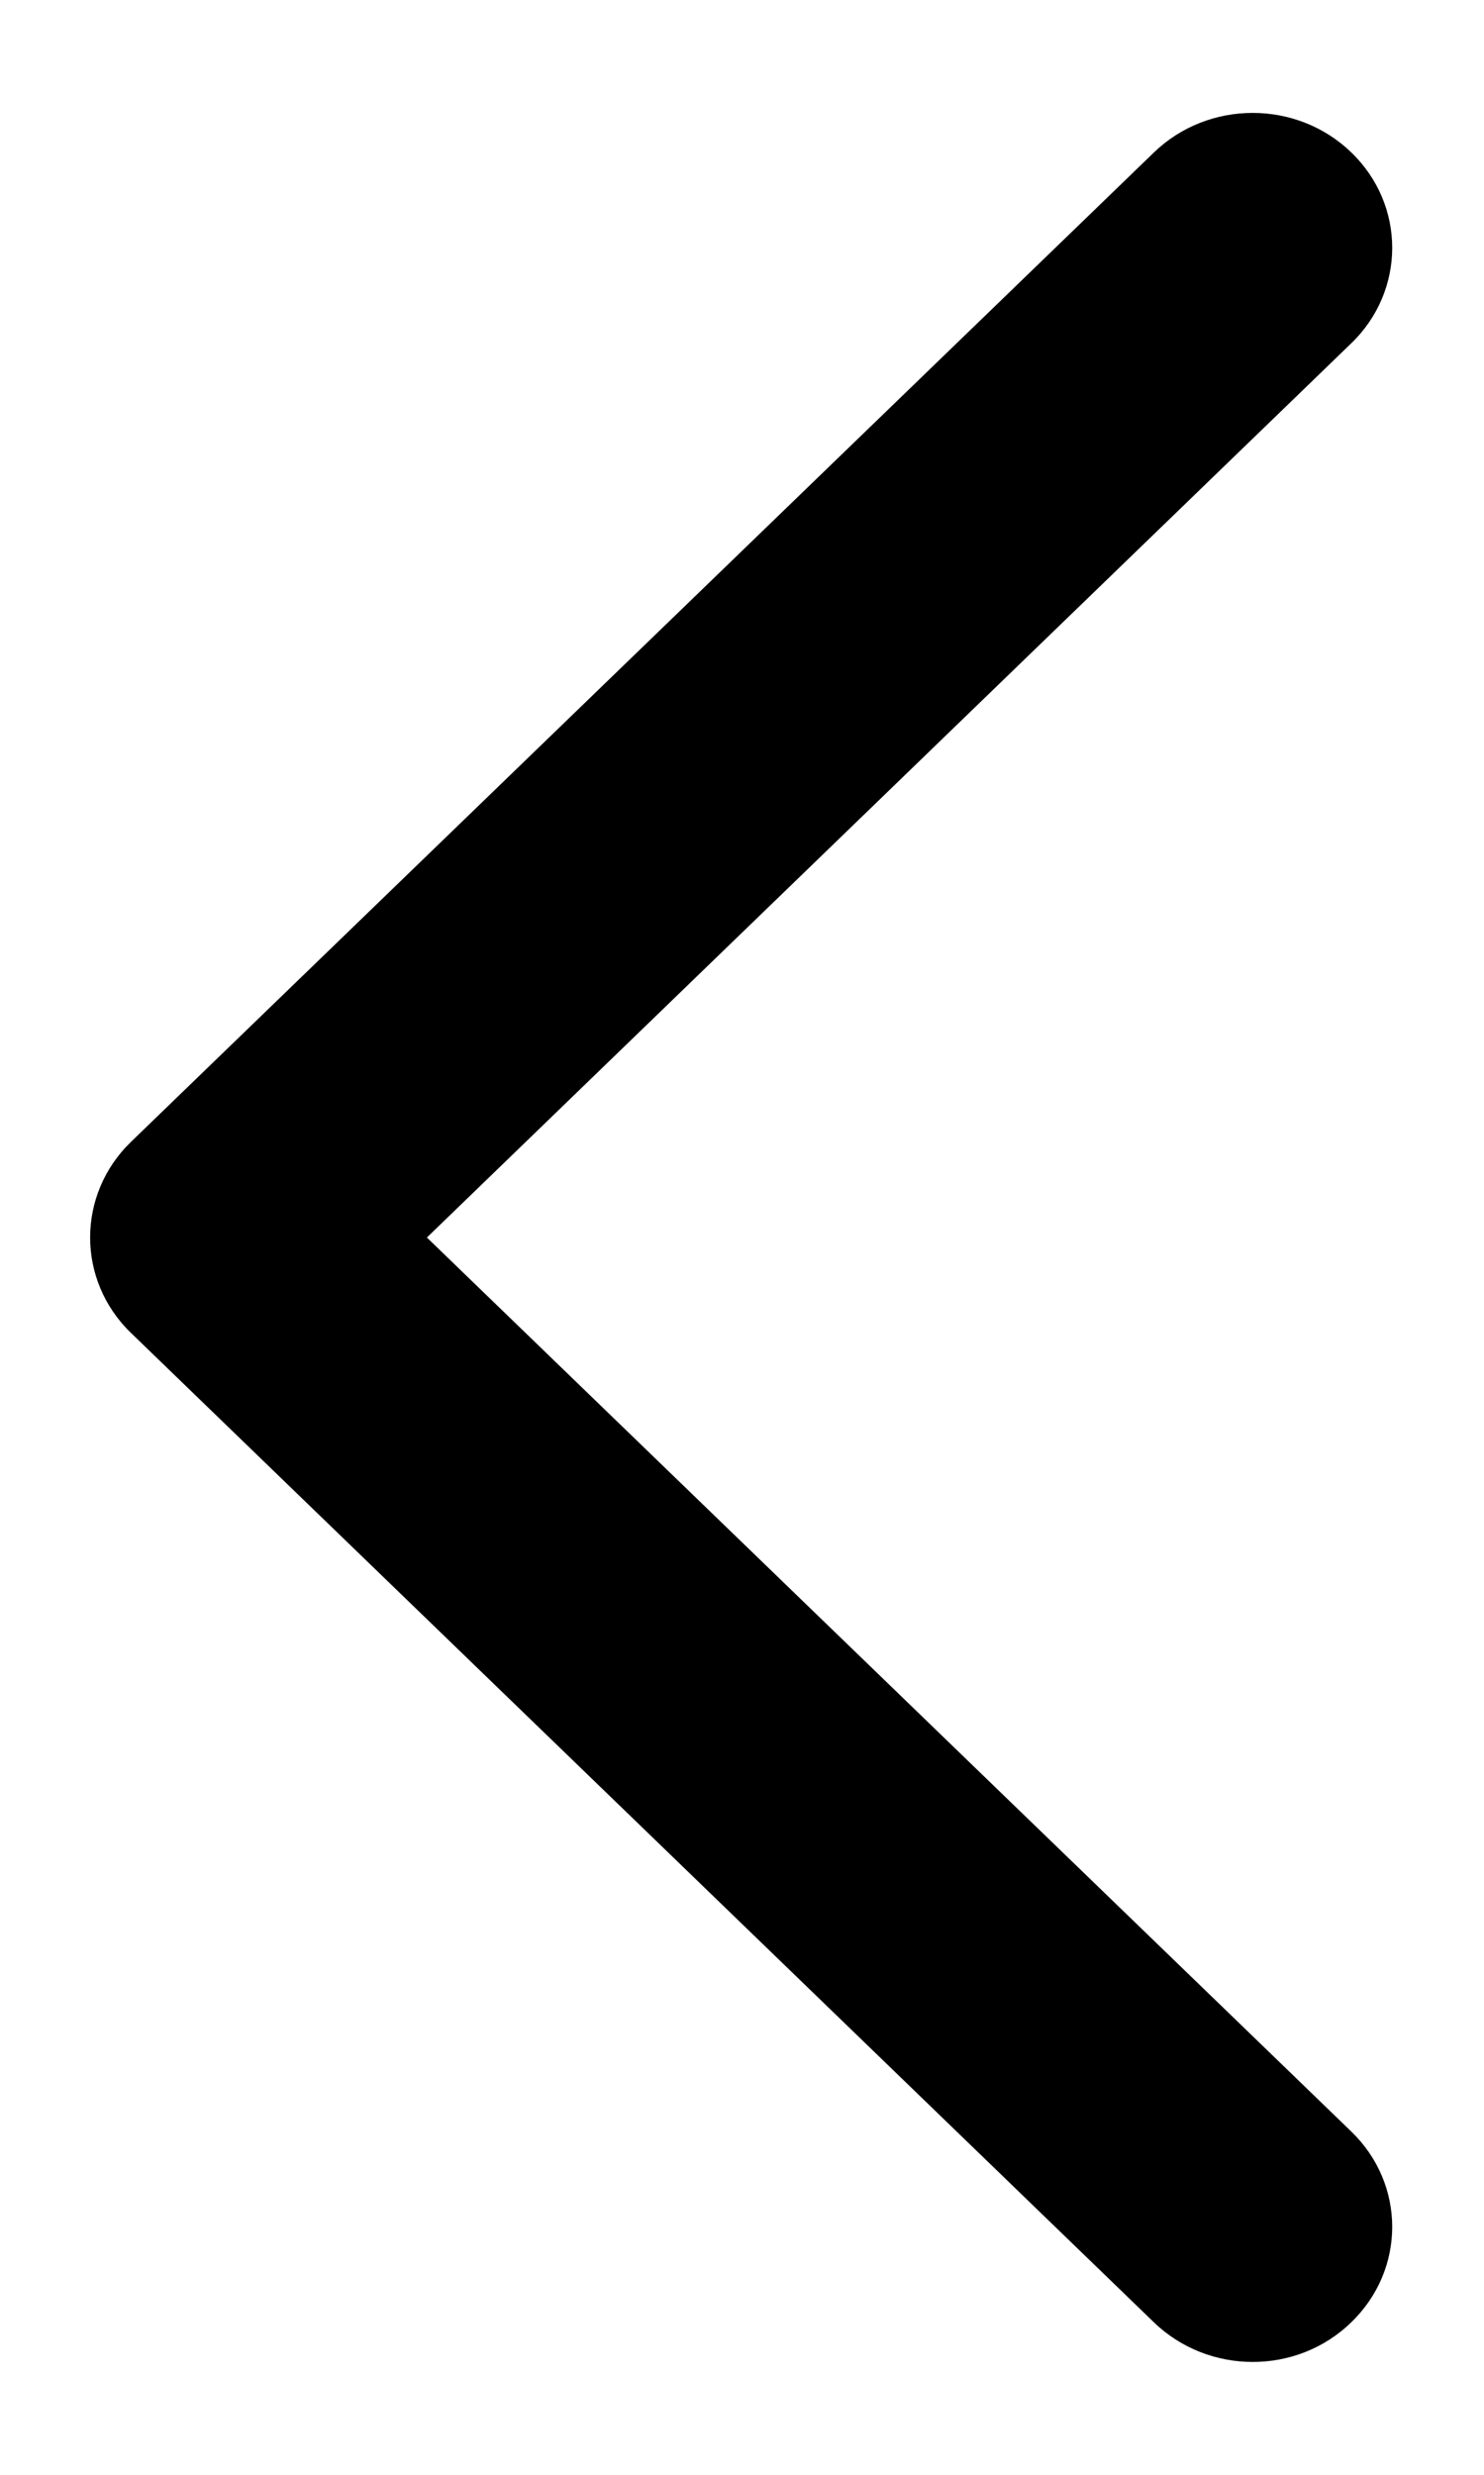 <svg width="12" height="20" viewBox="0 0 12 20" fill="none" xmlns="http://www.w3.org/2000/svg">
  <path d="M3.452 10.001L10.927 2.774C11.368 2.348 11.368 1.657 10.927 1.232C10.487 0.806 9.772 0.806 9.331 1.232L1.058 9.229C0.619 9.655 0.619 10.346 1.058 10.771L9.331 18.768C9.552 18.981 9.841 19.088 10.13 19.088C10.419 19.088 10.708 18.981 10.927 18.767C11.368 18.341 11.368 17.652 10.927 17.226L3.452 10.001Z" fill="currentColor"/>
</svg>
